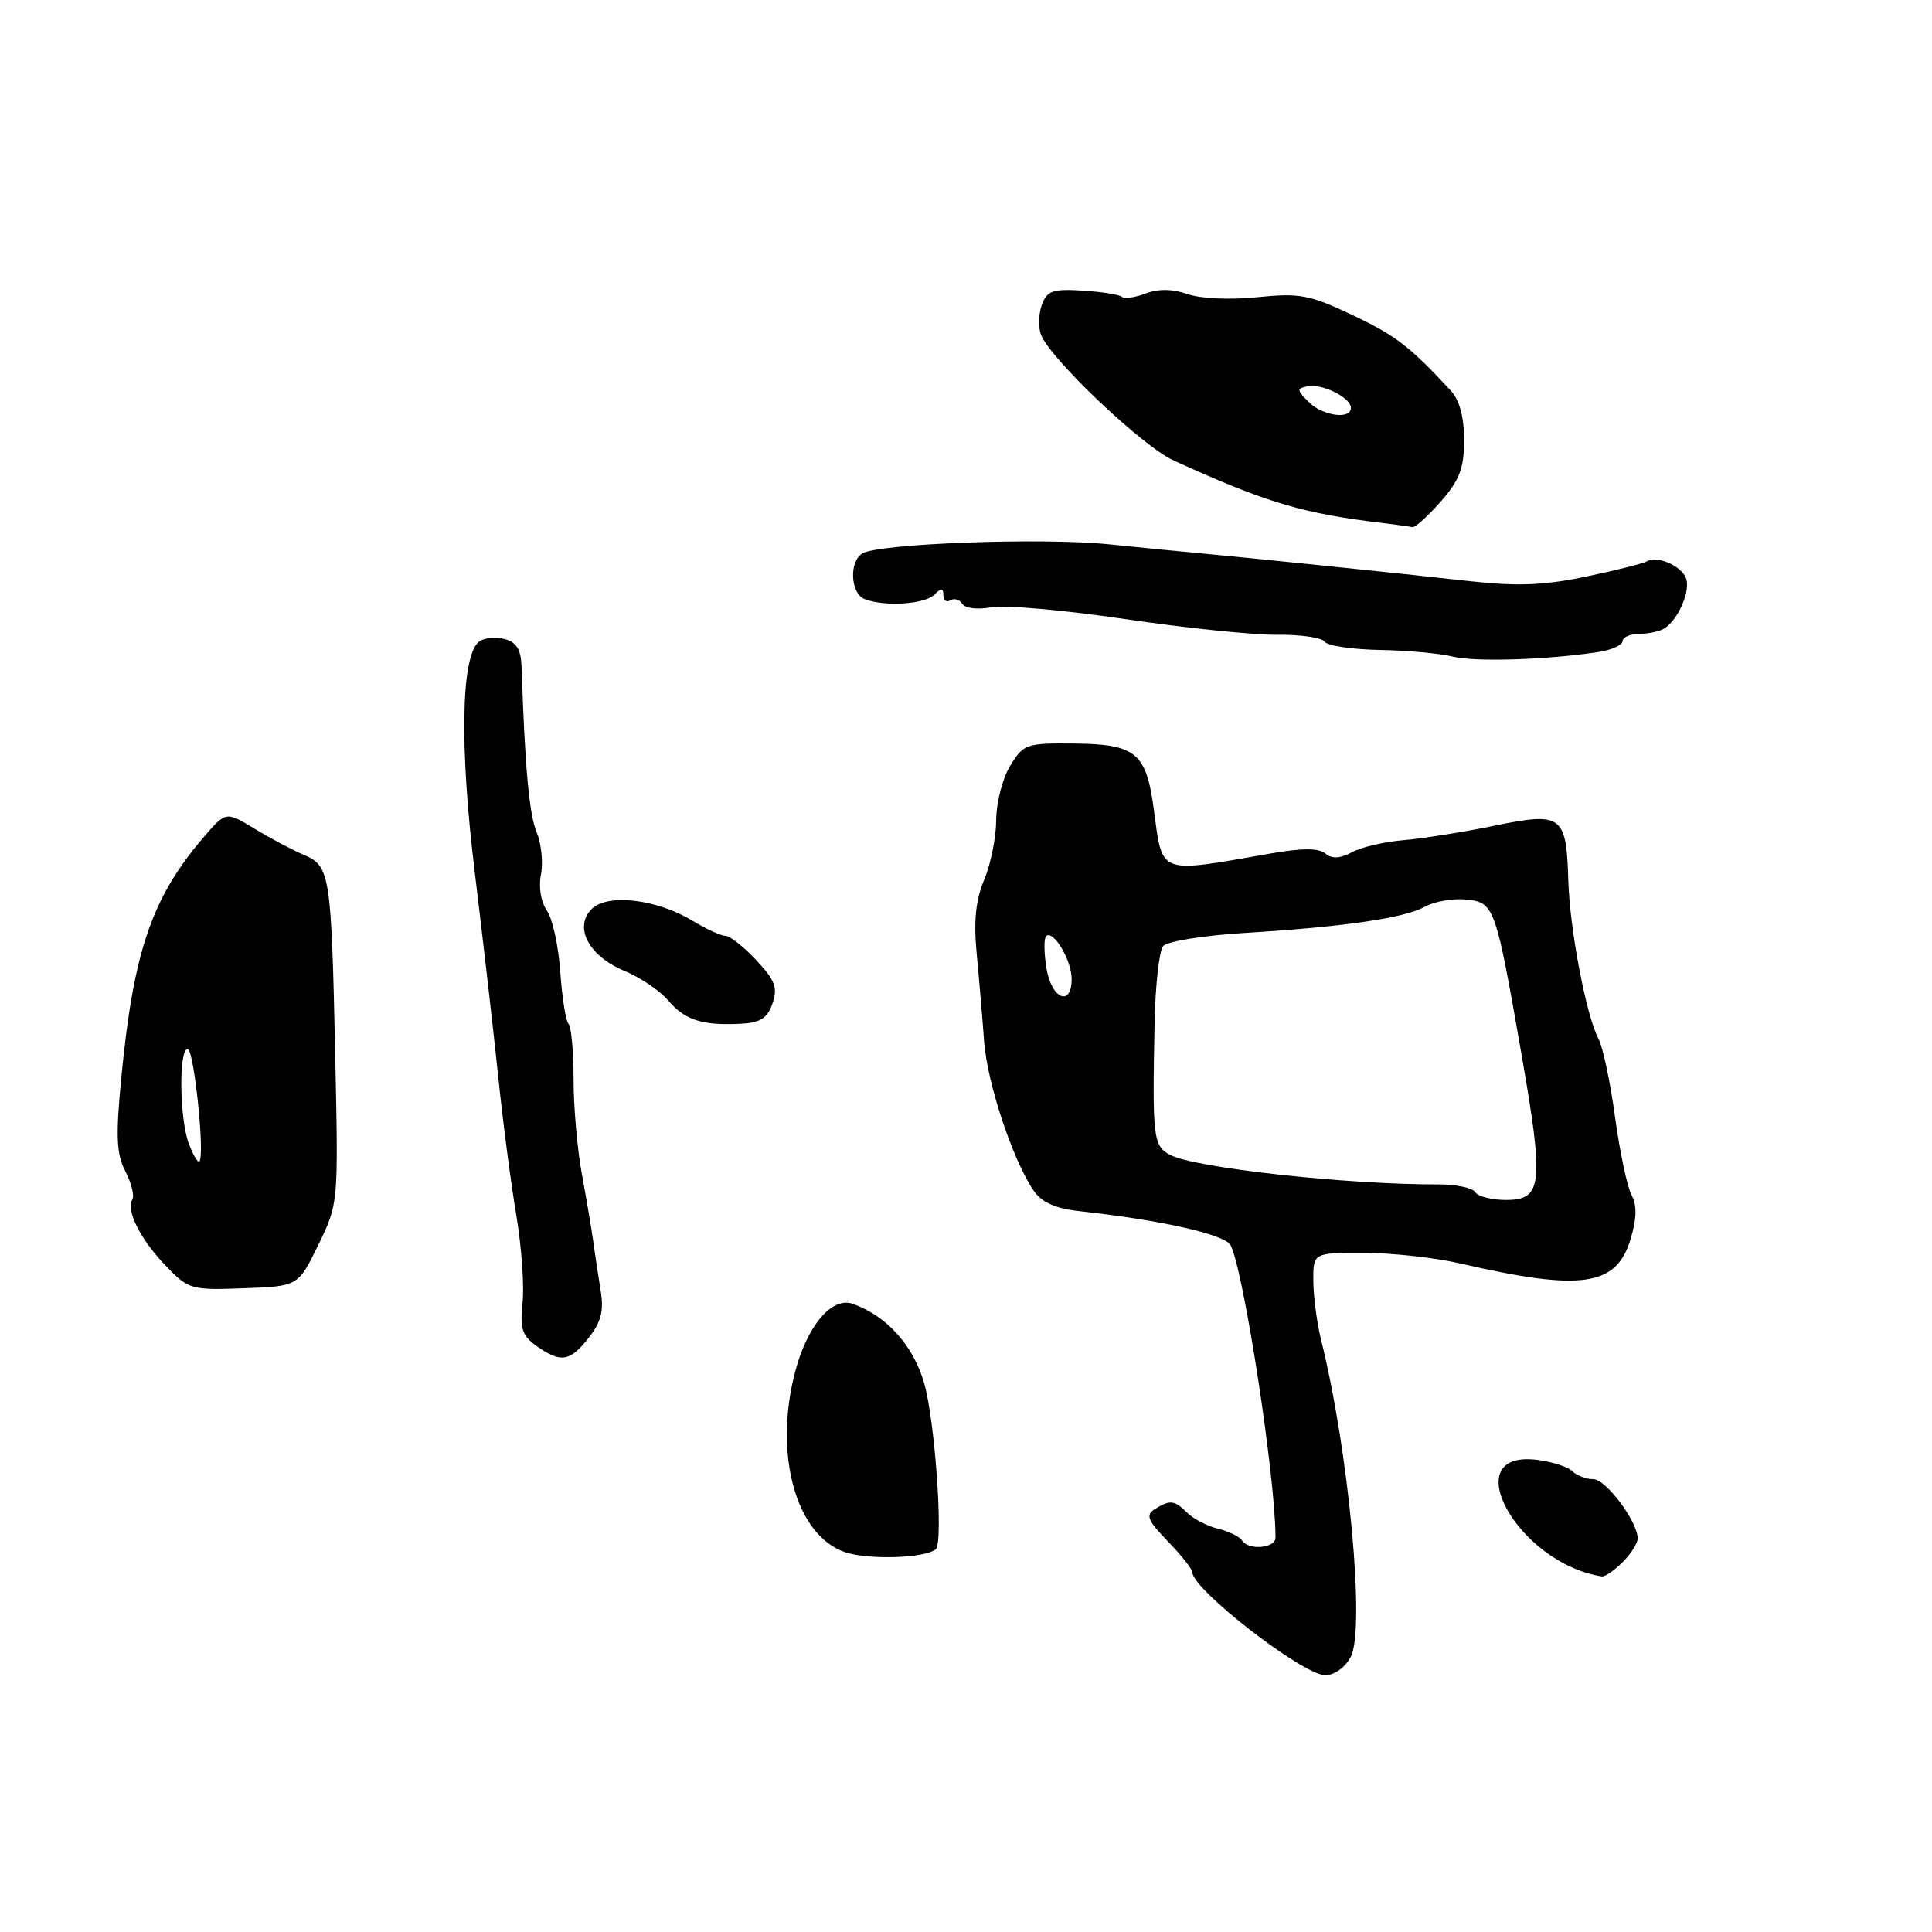 <?xml version="1.0" encoding="UTF-8" standalone="no"?>
<!DOCTYPE svg PUBLIC "-//W3C//DTD SVG 1.1//EN" "http://www.w3.org/Graphics/SVG/1.1/DTD/svg11.dtd" >
<svg xmlns="http://www.w3.org/2000/svg" xmlns:xlink="http://www.w3.org/1999/xlink" version="1.1" viewBox="0 0 256 256">
 <g >
 <path fill="currentColor"
d=" M 178.97 219.57 C 180.93 215.89 178.73 192.28 175.04 177.50 C 174.50 175.30 174.04 171.81 174.02 169.75 C 174.00 166.00 174.00 166.00 180.75 166.01 C 184.46 166.02 190.20 166.65 193.50 167.42 C 209.56 171.12 214.18 170.46 216.06 164.19 C 216.88 161.45 216.92 159.72 216.19 158.36 C 215.62 157.29 214.63 152.63 214.00 148.00 C 213.37 143.37 212.38 138.70 211.80 137.63 C 210.19 134.61 208.00 123.14 207.81 116.69 C 207.55 107.99 206.99 107.57 197.97 109.42 C 193.86 110.27 188.46 111.12 185.97 111.33 C 183.48 111.53 180.41 112.24 179.16 112.92 C 177.55 113.77 176.50 113.83 175.61 113.09 C 174.74 112.37 172.54 112.36 168.43 113.08 C 153.26 115.73 154.08 116.04 152.87 107.13 C 151.87 99.74 150.49 98.61 142.36 98.52 C 135.98 98.46 135.62 98.58 133.85 101.48 C 132.84 103.14 132.01 106.36 132.00 108.63 C 132.00 110.90 131.29 114.46 130.42 116.54 C 129.28 119.26 129.00 122.02 129.42 126.41 C 129.74 129.76 130.18 134.97 130.40 138.00 C 130.81 143.55 134.23 153.81 137.00 157.82 C 138.04 159.32 139.88 160.14 143.00 160.48 C 153.88 161.67 162.33 163.57 163.06 165.00 C 164.81 168.38 169.04 195.98 169.01 203.75 C 169.00 205.17 165.40 205.46 164.57 204.11 C 164.27 203.62 162.84 202.92 161.39 202.56 C 159.94 202.20 158.11 201.25 157.31 200.45 C 155.62 198.76 155.03 198.70 153.01 199.97 C 151.77 200.75 152.07 201.47 154.76 204.25 C 156.54 206.09 158.00 207.93 158.00 208.34 C 158.00 210.61 172.59 221.92 175.58 221.97 C 176.79 221.99 178.21 220.97 178.97 219.57 Z  M 215.00 207.00 C 216.10 205.90 217.00 204.49 217.00 203.87 C 217.00 201.62 212.80 196.00 211.12 196.00 C 210.17 196.00 208.92 195.52 208.34 194.94 C 207.76 194.36 205.66 193.68 203.68 193.44 C 192.75 192.08 201.12 207.16 212.25 208.88 C 212.66 208.95 213.90 208.10 215.00 207.00 Z  M 124.00 205.27 C 125.02 204.36 123.90 188.32 122.46 183.29 C 121.02 178.27 117.46 174.33 112.97 172.76 C 110.23 171.81 106.99 175.63 105.38 181.69 C 102.47 192.67 105.45 203.47 112.00 205.68 C 115.11 206.72 122.66 206.47 124.00 205.27 Z  M 78.01 177.26 C 79.65 175.17 80.03 173.69 79.59 171.01 C 79.27 169.08 78.83 166.15 78.61 164.50 C 78.38 162.85 77.70 158.83 77.10 155.57 C 76.49 152.30 76.00 146.64 76.00 142.98 C 76.00 139.33 75.70 136.03 75.33 135.67 C 74.97 135.30 74.48 132.20 74.24 128.79 C 74.01 125.38 73.21 121.71 72.46 120.65 C 71.67 119.51 71.34 117.53 71.68 115.86 C 71.99 114.29 71.73 111.77 71.10 110.25 C 70.12 107.88 69.55 101.67 69.11 88.37 C 69.03 86.03 68.44 85.09 66.80 84.66 C 65.59 84.34 64.08 84.52 63.43 85.06 C 61.09 87.00 60.88 99.02 62.90 115.50 C 63.97 124.30 65.37 136.45 66.00 142.50 C 66.62 148.55 67.71 156.88 68.41 161.00 C 69.10 165.12 69.48 170.36 69.24 172.63 C 68.88 176.08 69.19 177.02 71.13 178.38 C 74.33 180.62 75.52 180.43 78.01 177.26 Z  M 42.17 164.97 C 44.84 159.50 44.84 159.49 44.42 140.00 C 43.90 115.74 43.74 114.75 40.25 113.27 C 38.74 112.63 35.80 111.07 33.71 109.80 C 29.93 107.50 29.93 107.50 26.93 111.00 C 20.10 118.98 17.67 126.11 16.06 142.95 C 15.32 150.61 15.43 152.93 16.62 155.23 C 17.42 156.78 17.84 158.46 17.53 158.95 C 16.66 160.36 18.61 164.24 21.97 167.73 C 24.97 170.86 25.31 170.96 32.29 170.70 C 39.50 170.44 39.50 170.44 42.17 164.97 Z  M 102.35 132.98 C 103.08 130.88 102.72 129.91 100.21 127.23 C 98.55 125.45 96.71 124.00 96.12 124.00 C 95.53 124.00 93.59 123.11 91.81 122.03 C 87.04 119.13 80.50 118.36 78.40 120.45 C 75.99 122.87 78.02 126.70 82.75 128.65 C 84.81 129.50 87.40 131.24 88.50 132.53 C 90.76 135.16 92.95 135.88 97.98 135.66 C 100.73 135.53 101.65 134.97 102.35 132.98 Z  M 211.75 86.40 C 213.54 86.13 215.00 85.48 215.00 84.95 C 215.00 84.43 216.01 83.99 217.25 83.98 C 218.49 83.98 220.00 83.64 220.60 83.23 C 222.43 82.01 224.03 78.24 223.40 76.61 C 222.76 74.94 219.52 73.56 218.19 74.39 C 217.73 74.67 214.10 75.58 210.12 76.41 C 204.55 77.57 201.01 77.70 194.70 77.00 C 185.97 76.02 164.82 73.84 159.00 73.31 C 157.07 73.14 151.68 72.60 147.00 72.13 C 138.06 71.21 116.38 72.02 114.25 73.34 C 112.47 74.45 112.70 78.67 114.58 79.39 C 117.24 80.41 122.53 80.07 123.80 78.80 C 124.73 77.87 125.00 77.88 125.00 78.86 C 125.00 79.55 125.42 79.86 125.93 79.54 C 126.44 79.23 127.15 79.44 127.51 80.01 C 127.87 80.61 129.54 80.80 131.33 80.47 C 133.07 80.14 141.03 80.84 149.00 82.02 C 156.97 83.20 166.07 84.14 169.21 84.11 C 172.34 84.07 175.18 84.49 175.51 85.02 C 175.85 85.56 179.13 86.05 182.81 86.12 C 186.49 86.18 190.85 86.58 192.50 87.00 C 195.38 87.73 204.95 87.44 211.75 86.40 Z  M 190.90 66.47 C 193.41 63.60 194.00 62.05 194.00 58.30 C 194.00 55.27 193.39 53.01 192.25 51.78 C 186.79 45.88 184.92 44.45 179.17 41.73 C 173.51 39.05 172.19 38.81 166.60 39.38 C 163.02 39.75 159.07 39.57 157.35 38.97 C 155.35 38.27 153.47 38.25 151.77 38.90 C 150.36 39.43 148.96 39.63 148.67 39.34 C 148.37 39.04 146.04 38.67 143.49 38.51 C 139.53 38.26 138.74 38.52 138.06 40.36 C 137.62 41.54 137.56 43.31 137.92 44.31 C 139.08 47.46 151.34 59.12 155.50 61.01 C 167.83 66.63 172.60 68.05 183.50 69.34 C 185.15 69.54 186.79 69.77 187.15 69.85 C 187.50 69.93 189.19 68.41 190.90 66.47 Z  M 195.48 157.97 C 195.13 157.40 192.96 156.94 190.67 156.94 C 178.48 156.98 158.28 154.75 155.03 153.02 C 152.80 151.82 152.68 150.74 152.99 135.50 C 153.09 130.55 153.60 125.99 154.12 125.37 C 154.63 124.74 159.43 123.96 164.78 123.63 C 178.05 122.82 186.06 121.66 188.80 120.15 C 190.06 119.45 192.50 119.02 194.23 119.19 C 198.02 119.56 198.16 119.95 201.64 139.89 C 204.60 156.93 204.38 159.00 199.54 159.00 C 197.66 159.00 195.83 158.53 195.48 157.97 Z  M 138.66 128.30 C 138.33 126.27 138.31 124.36 138.61 124.05 C 139.54 123.13 142.00 127.23 142.00 129.69 C 142.00 133.49 139.32 132.38 138.66 128.30 Z  M 25.03 151.57 C 23.78 148.29 23.66 139.00 24.87 139.00 C 25.70 139.00 27.17 153.09 26.42 153.89 C 26.22 154.10 25.59 153.06 25.03 151.57 Z  M 173.39 53.25 C 171.81 51.67 171.80 51.47 173.27 51.19 C 175.23 50.81 179.00 52.69 179.00 54.04 C 179.00 55.64 175.26 55.12 173.39 53.25 Z "/>
</g>
</svg>